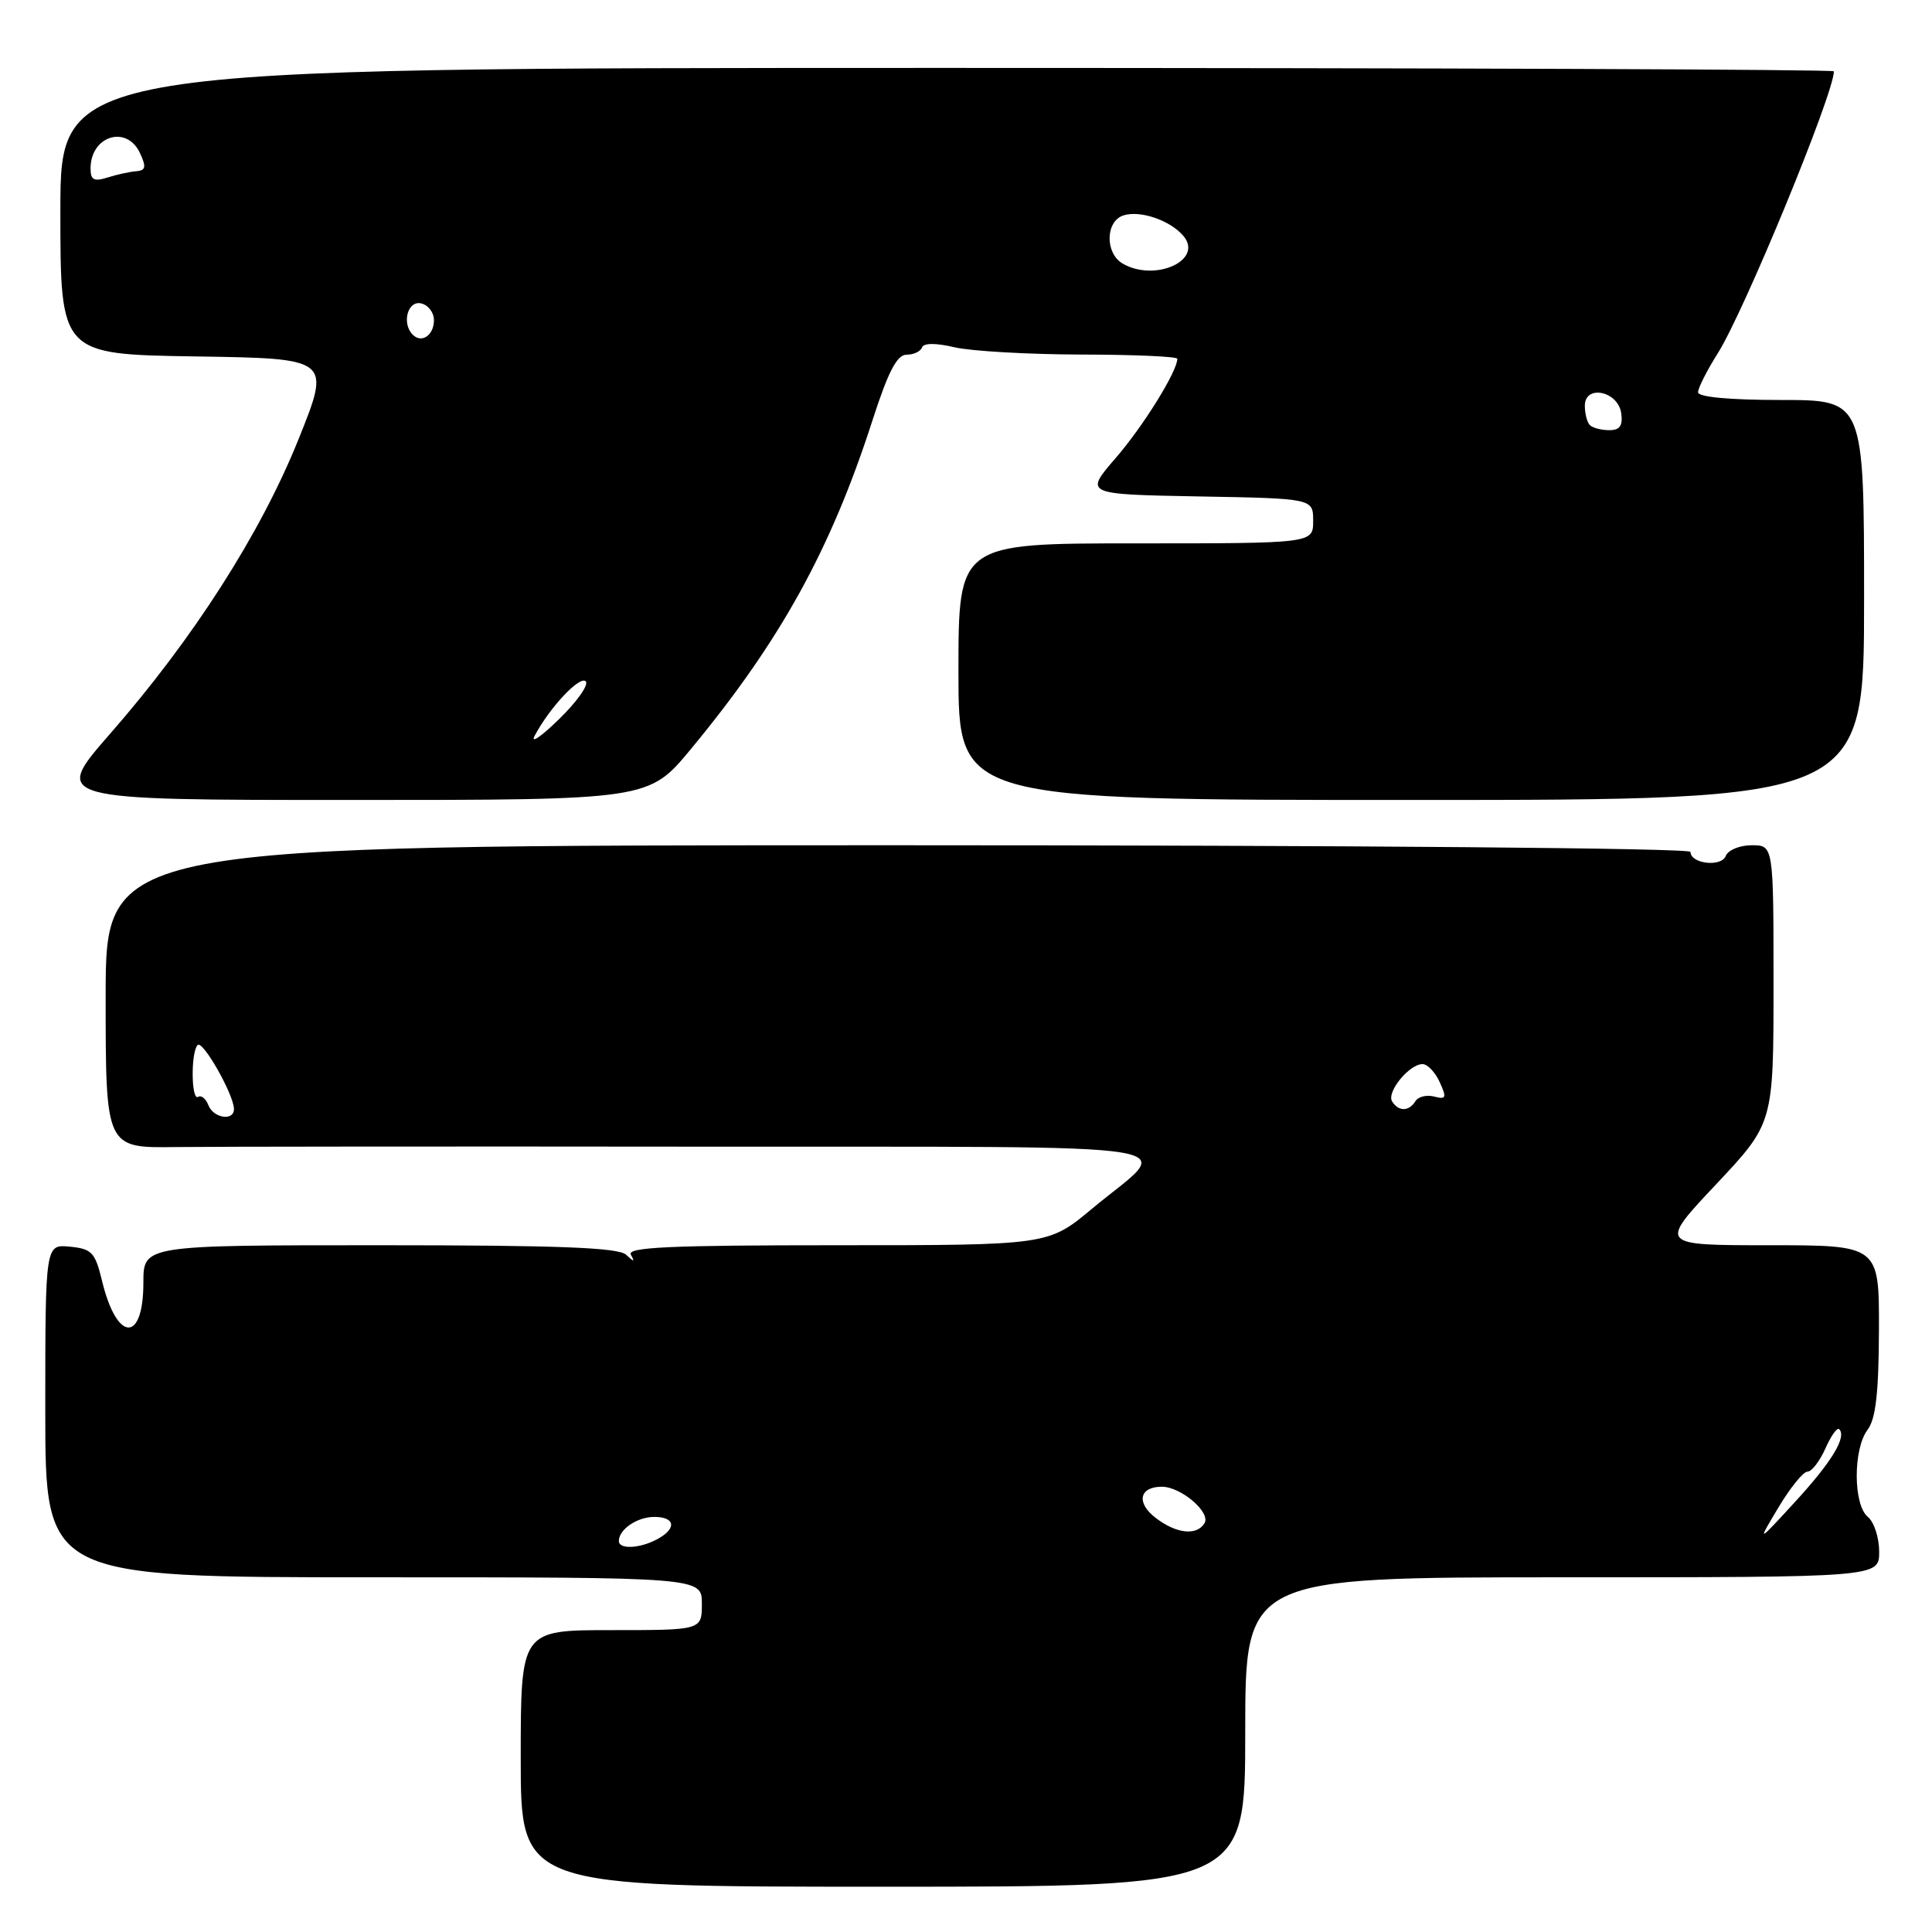 <?xml version="1.0" encoding="UTF-8" standalone="no"?>
<!DOCTYPE svg PUBLIC "-//W3C//DTD SVG 1.1//EN" "http://www.w3.org/Graphics/SVG/1.1/DTD/svg11.dtd" >
<svg xmlns="http://www.w3.org/2000/svg" xmlns:xlink="http://www.w3.org/1999/xlink" version="1.1" viewBox="0 0 256 256">
 <g >
 <path fill="currentColor"
d=" M 165.00 229.50 C 165.00 209.00 165.00 209.00 207.00 209.00 C 249.00 209.00 249.00 209.00 249.00 205.62 C 249.00 203.76 248.33 201.68 247.50 201.00 C 245.55 199.39 245.53 192.00 247.47 189.44 C 248.55 188.01 248.94 184.55 248.97 176.25 C 249.00 165.00 249.00 165.00 234.40 165.00 C 219.79 165.00 219.79 165.00 227.40 156.92 C 235.00 148.83 235.00 148.83 235.00 130.42 C 235.00 112.00 235.00 112.00 232.11 112.00 C 230.52 112.00 228.97 112.64 228.67 113.42 C 228.09 114.93 224.00 114.46 224.00 112.88 C 224.00 112.38 179.09 112.00 119.00 112.00 C 14.00 112.00 14.00 112.00 14.00 132.06 C 14.00 152.12 14.00 152.12 23.25 151.99 C 28.34 151.93 59.67 151.90 92.87 151.94 C 161.07 152.01 155.54 151.13 144.70 160.16 C 138.90 165.00 138.90 165.00 110.89 165.00 C 88.77 165.00 83.03 165.26 83.59 166.25 C 84.15 167.25 84.02 167.25 82.95 166.25 C 81.93 165.31 73.96 165.00 50.30 165.00 C 19.00 165.00 19.00 165.00 19.00 169.94 C 19.00 178.00 15.48 177.85 13.52 169.72 C 12.61 165.94 12.16 165.47 9.25 165.19 C 6.00 164.87 6.00 164.87 6.00 186.94 C 6.00 209.00 6.00 209.00 49.50 209.00 C 93.00 209.00 93.00 209.00 93.00 212.50 C 93.00 216.00 93.00 216.00 81.00 216.00 C 69.00 216.00 69.00 216.00 69.00 233.00 C 69.00 250.00 69.00 250.00 117.00 250.00 C 165.00 250.00 165.00 250.00 165.00 229.50 Z  M 91.55 99.25 C 103.38 84.96 110.07 72.86 115.59 55.75 C 117.68 49.26 118.85 47.00 120.12 47.00 C 121.06 47.00 121.98 46.57 122.17 46.04 C 122.38 45.44 123.98 45.43 126.50 46.02 C 128.70 46.53 136.24 46.96 143.25 46.98 C 150.26 46.99 156.00 47.24 156.00 47.54 C 156.00 49.20 151.49 56.47 147.86 60.66 C 143.67 65.50 143.67 65.50 158.83 65.78 C 174.00 66.05 174.00 66.05 174.00 69.03 C 174.00 72.00 174.00 72.00 150.50 72.00 C 127.00 72.00 127.00 72.00 127.00 89.00 C 127.00 106.00 127.00 106.00 187.00 106.00 C 247.00 106.00 247.00 106.00 247.00 79.50 C 247.00 53.00 247.00 53.00 236.00 53.00 C 229.19 53.00 225.00 52.61 225.00 51.98 C 225.00 51.42 226.17 49.10 227.61 46.82 C 231.11 41.29 243.00 12.40 243.00 9.45 C 243.00 9.20 190.12 9.00 125.50 9.00 C 8.00 9.00 8.00 9.00 8.00 27.98 C 8.00 46.95 8.00 46.95 25.93 47.23 C 43.86 47.50 43.86 47.50 39.54 58.24 C 34.53 70.69 25.62 84.62 14.57 97.25 C 6.93 106.00 6.93 106.00 46.44 106.00 C 85.96 106.00 85.96 106.00 91.55 99.25 Z  M 82.00 204.20 C 82.00 202.65 84.43 201.00 86.70 201.00 C 89.50 201.00 89.70 202.56 87.07 203.96 C 84.77 205.20 82.00 205.32 82.00 204.20 Z  M 235.65 199.75 C 237.21 197.14 238.94 195.00 239.50 195.00 C 240.06 195.00 241.12 193.62 241.87 191.94 C 242.61 190.26 243.44 189.10 243.70 189.37 C 244.73 190.40 242.71 193.72 237.86 199.00 C 232.81 204.50 232.81 204.50 235.65 199.75 Z  M 153.11 201.11 C 150.53 199.13 150.96 197.00 153.95 197.00 C 156.49 197.00 160.48 200.41 159.60 201.84 C 158.56 203.53 155.85 203.23 153.11 201.11 Z  M 27.61 146.44 C 27.28 145.58 26.67 145.08 26.26 145.34 C 25.33 145.92 25.27 139.40 26.19 138.47 C 26.87 137.79 31.00 145.08 31.00 146.96 C 31.00 148.59 28.28 148.17 27.61 146.44 Z  M 184.46 145.94 C 183.70 144.71 186.73 141.00 188.49 141.00 C 189.15 141.00 190.17 142.07 190.77 143.39 C 191.72 145.47 191.62 145.71 190.04 145.30 C 189.04 145.04 187.92 145.31 187.55 145.91 C 186.70 147.30 185.31 147.31 184.46 145.94 Z  M 70.84 97.50 C 72.83 93.75 76.82 89.50 77.61 90.28 C 78.05 90.72 76.46 92.97 74.09 95.28 C 71.72 97.60 70.26 98.60 70.84 97.50 Z  M 210.67 56.33 C 210.30 55.97 210.00 54.81 210.00 53.76 C 210.00 50.91 214.40 51.81 214.82 54.75 C 215.05 56.41 214.64 57.00 213.24 57.00 C 212.19 57.00 211.03 56.70 210.67 56.33 Z  M 54.69 44.35 C 53.22 42.88 53.99 39.85 55.75 40.19 C 56.71 40.38 57.50 41.38 57.50 42.43 C 57.50 44.42 55.87 45.54 54.69 44.35 Z  M 148.75 34.92 C 146.40 33.55 146.47 29.30 148.87 28.54 C 151.10 27.83 155.10 29.21 156.83 31.29 C 159.49 34.50 153.02 37.41 148.75 34.92 Z  M 12.00 22.32 C 12.00 17.99 16.80 16.51 18.55 20.29 C 19.41 22.13 19.31 22.59 18.05 22.69 C 17.20 22.75 15.49 23.13 14.25 23.52 C 12.45 24.09 12.00 23.85 12.00 22.32 Z "/>
</g>
</svg>